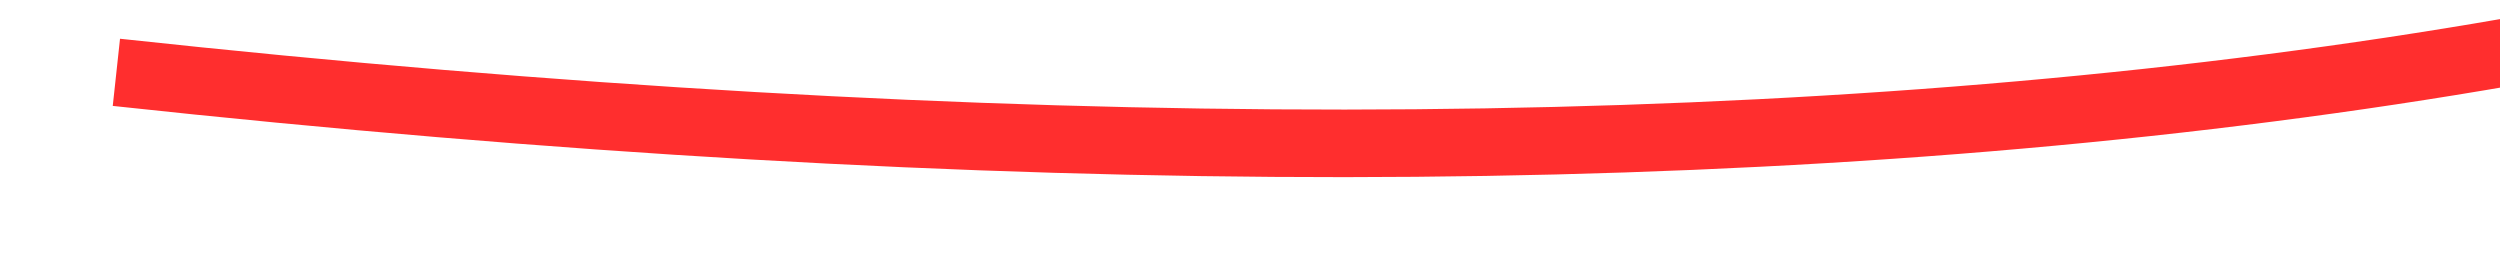 ﻿<?xml version="1.0" encoding="utf-8"?>
<svg version="1.1" xmlns:xlink="http://www.w3.org/1999/xlink" width="74px" height="8px" viewBox="732 5624  74 8" xmlns="http://www.w3.org/2000/svg">
  <g transform="matrix(0.978 -0.208 0.208 0.978 -1153.323 282.869 )">
    <path d="M 736 5620  C 785.768 5636.345  823.83 5638.625  850.186 5626.842  " stroke-width="2" stroke="#ff2e2e" fill="none" />
    <path d="M 847.003 5637.287  L 852 5626  L 840.059 5622.872  L 846.775 5628.517  L 847.003 5637.287  Z " fill-rule="nonzero" fill="#ff2e2e" stroke="none" />
  </g>
</svg>